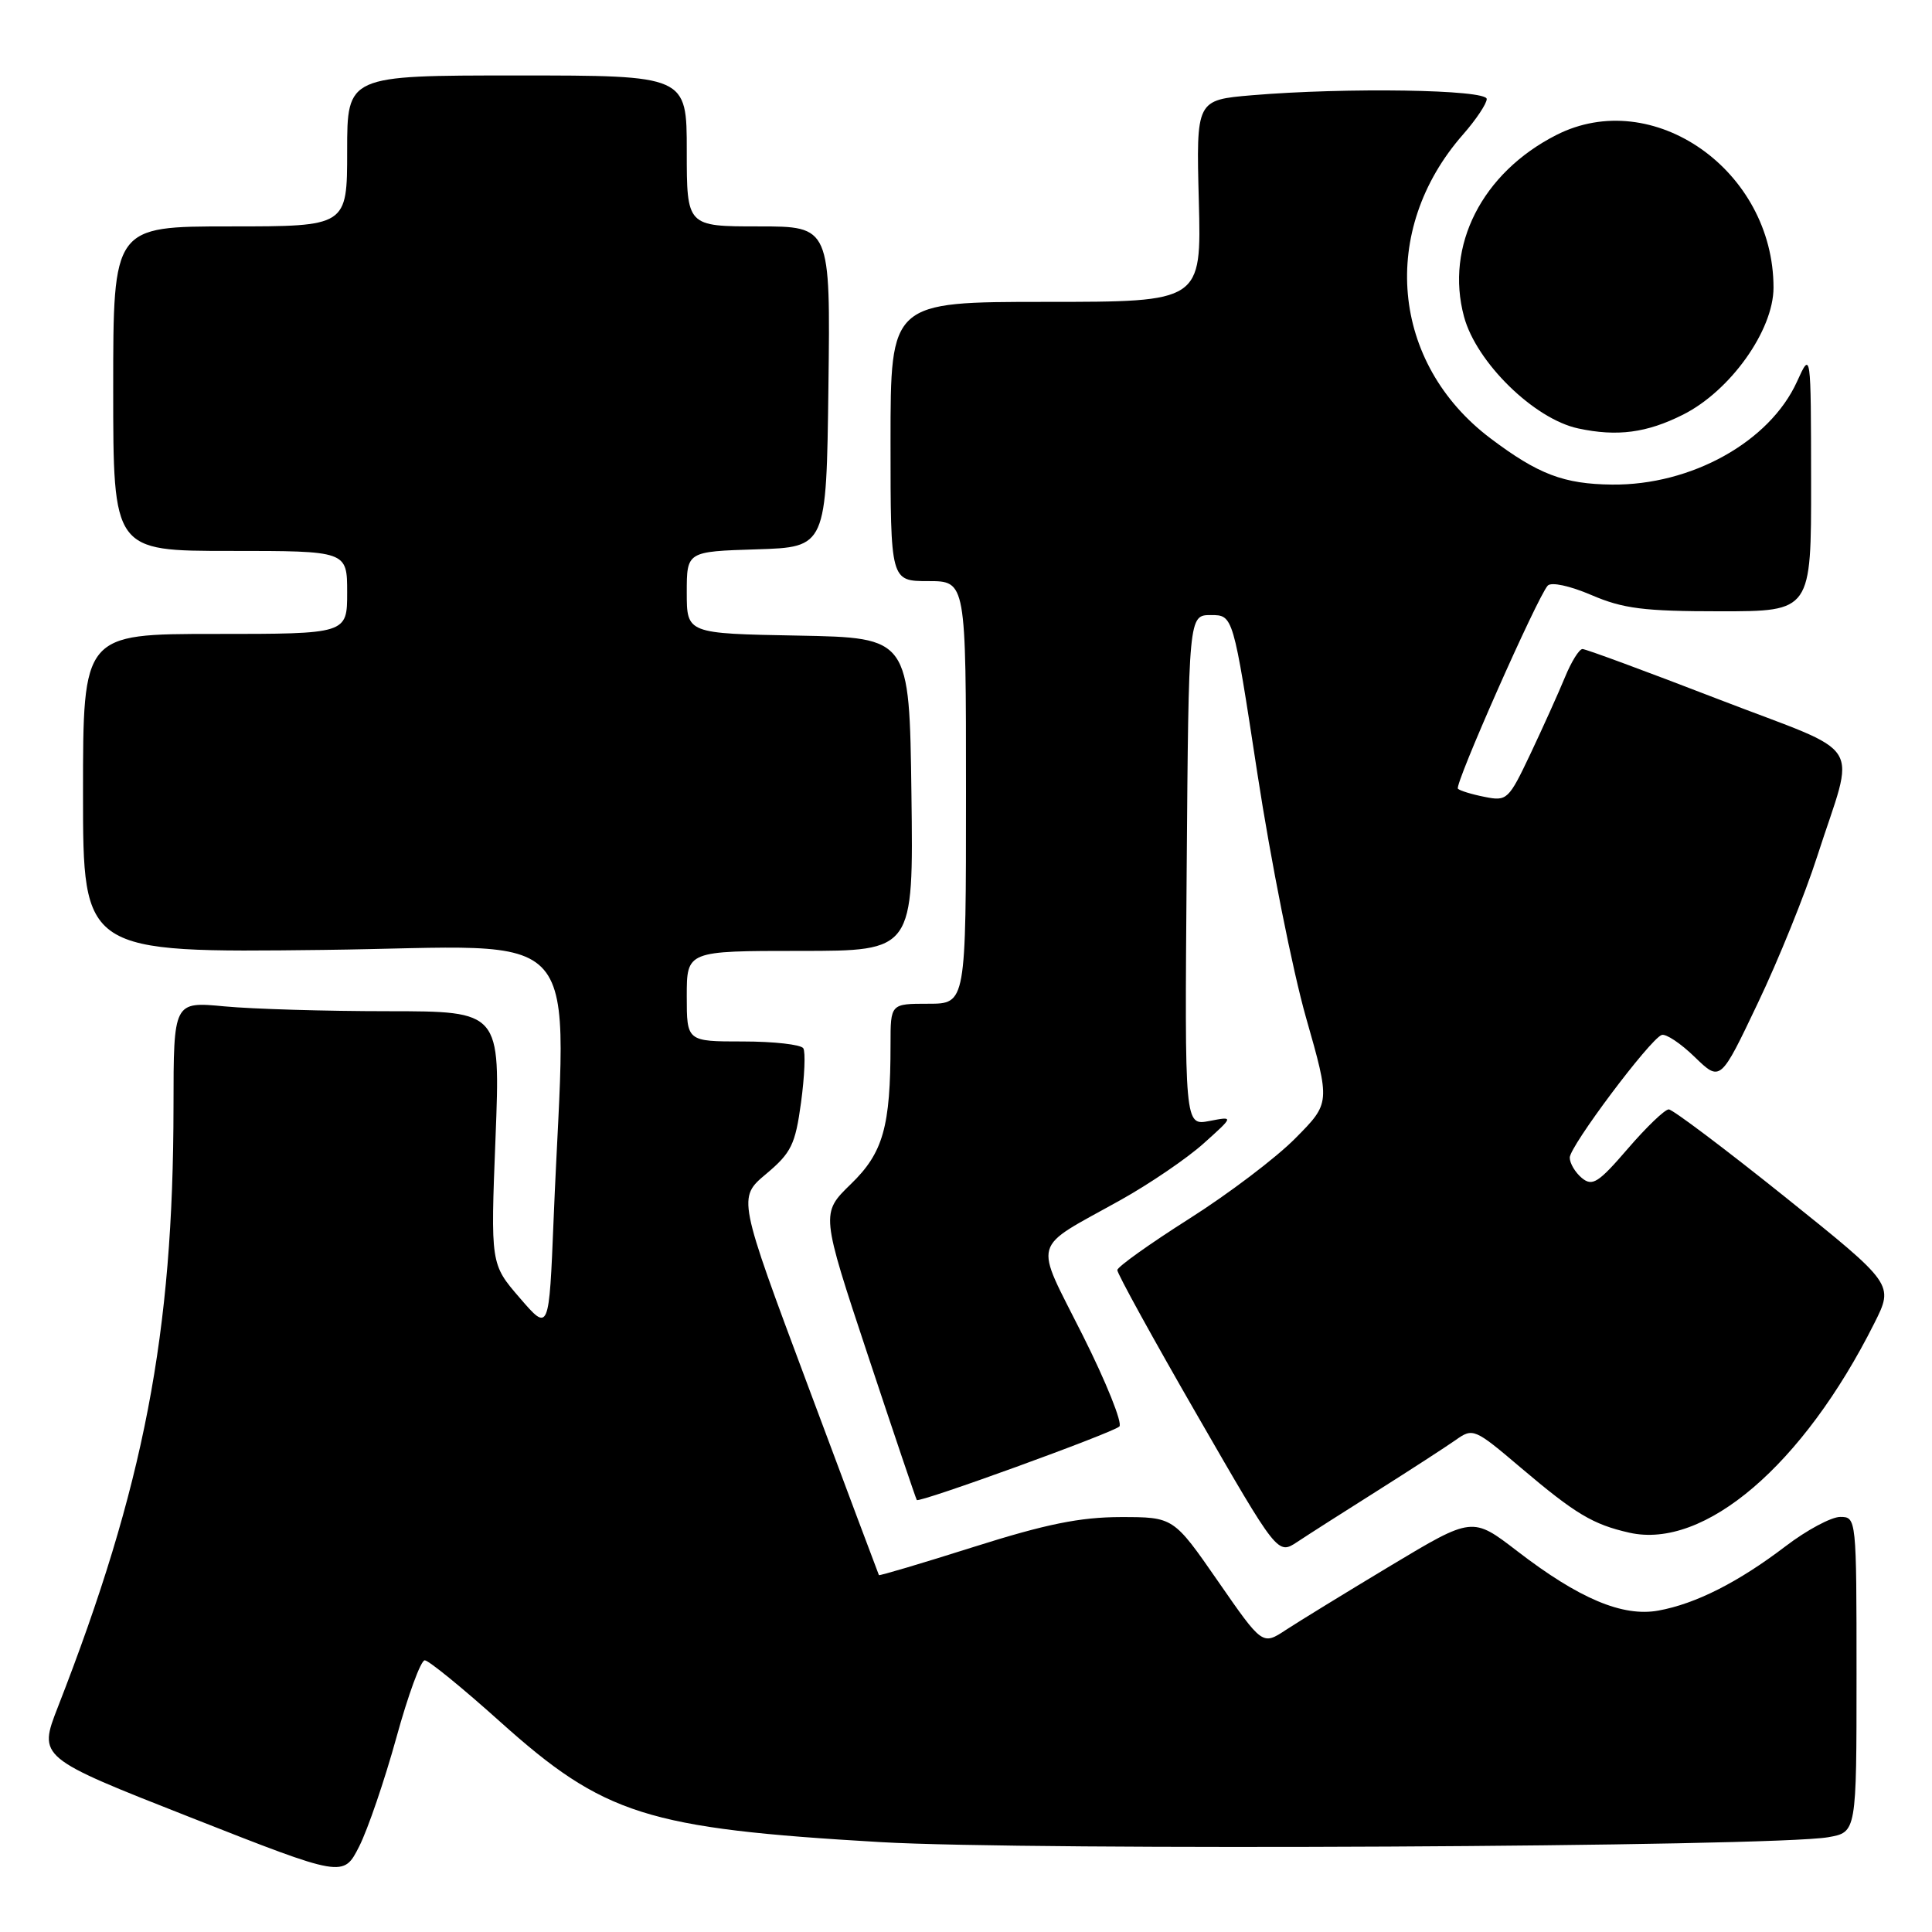 <?xml version="1.0" encoding="UTF-8" standalone="no"?>
<!DOCTYPE svg PUBLIC "-//W3C//DTD SVG 1.1//EN" "http://www.w3.org/Graphics/SVG/1.1/DTD/svg11.dtd" >
<svg xmlns="http://www.w3.org/2000/svg" xmlns:xlink="http://www.w3.org/1999/xlink" version="1.1" viewBox="0 0 256 256">
 <g >
 <path fill="currentColor"
d=" M 52.52 230.25 C 54.07 224.61 55.76 220.00 56.28 220.00 C 56.79 220.00 61.28 223.66 66.26 228.13 C 80.05 240.50 85.67 242.28 116.68 244.09 C 136.39 245.24 234.91 244.73 242.25 243.44 C 246.00 242.78 246.00 242.78 246.00 221.89 C 246.00 201.16 245.98 201.00 243.84 201.00 C 242.66 201.00 239.39 202.75 236.59 204.89 C 230.34 209.65 224.70 212.51 219.75 213.41 C 215.01 214.27 209.24 211.84 201.04 205.53 C 195.10 200.96 195.10 200.96 184.30 207.44 C 178.36 211.01 172.10 214.85 170.39 215.97 C 167.28 218.02 167.28 218.02 161.39 209.52 C 155.50 201.02 155.50 201.02 148.50 201.02 C 143.12 201.03 138.61 201.94 129.04 204.97 C 122.19 207.14 116.53 208.82 116.46 208.71 C 116.40 208.59 112.16 197.30 107.05 183.60 C 97.75 158.71 97.75 158.71 101.52 155.55 C 104.85 152.75 105.38 151.67 106.14 146.10 C 106.61 142.64 106.75 139.40 106.44 138.90 C 106.13 138.41 102.53 138.00 98.44 138.00 C 91.00 138.00 91.00 138.00 91.00 132.00 C 91.00 126.00 91.00 126.00 106.02 126.00 C 121.04 126.00 121.04 126.00 120.77 105.25 C 120.50 84.50 120.50 84.50 105.75 84.22 C 91.00 83.95 91.00 83.95 91.00 78.51 C 91.00 73.08 91.00 73.08 100.25 72.79 C 109.50 72.50 109.50 72.50 109.77 51.25 C 110.04 30.00 110.04 30.00 100.52 30.00 C 91.00 30.00 91.00 30.00 91.00 20.00 C 91.00 10.00 91.00 10.00 68.50 10.00 C 46.00 10.00 46.00 10.00 46.00 20.00 C 46.00 30.00 46.00 30.00 30.50 30.00 C 15.00 30.00 15.00 30.00 15.00 51.50 C 15.00 73.00 15.00 73.00 30.50 73.00 C 46.00 73.00 46.00 73.00 46.00 78.50 C 46.00 84.00 46.00 84.00 28.50 84.00 C 11.00 84.00 11.00 84.00 11.00 105.12 C 11.00 126.24 11.00 126.24 42.75 125.87 C 78.47 125.45 74.99 121.41 73.36 161.49 C 72.75 176.48 72.75 176.48 68.88 171.99 C 65.00 167.50 65.00 167.50 65.66 150.75 C 66.31 134.00 66.31 134.00 51.41 133.99 C 43.21 133.99 33.46 133.70 29.75 133.35 C 23.00 132.71 23.00 132.71 22.99 146.61 C 22.97 176.71 19.08 196.96 7.67 226.19 C 5.06 232.88 5.06 232.88 25.28 240.83 C 45.50 248.79 45.50 248.79 47.60 244.65 C 48.75 242.37 50.96 235.89 52.52 230.25 Z  M 182.50 197.54 C 186.90 194.76 191.57 191.73 192.87 190.82 C 195.18 189.18 195.37 189.26 201.54 194.50 C 208.75 200.61 211.07 202.00 215.90 203.09 C 225.84 205.33 238.92 194.15 248.36 175.33 C 250.95 170.17 250.95 170.17 236.50 158.58 C 228.55 152.21 221.63 147.00 221.12 147.00 C 220.60 147.00 218.16 149.34 215.69 152.21 C 211.79 156.74 211.00 157.24 209.60 156.09 C 208.72 155.35 208.00 154.14 208.00 153.39 C 208.00 151.88 218.62 137.71 220.18 137.14 C 220.73 136.94 222.70 138.25 224.56 140.06 C 227.96 143.35 227.96 143.35 232.92 132.92 C 235.66 127.19 239.19 118.45 240.78 113.50 C 245.87 97.68 247.51 100.30 227.72 92.66 C 218.24 89.00 210.13 86.00 209.69 86.00 C 209.25 86.00 208.20 87.69 207.36 89.75 C 206.51 91.81 204.46 96.36 202.81 99.85 C 199.90 105.99 199.69 106.19 196.72 105.59 C 195.03 105.26 193.44 104.77 193.18 104.51 C 192.68 104.02 203.69 79.15 205.08 77.60 C 205.55 77.09 208.01 77.62 210.88 78.85 C 215.07 80.65 217.81 81.00 227.94 81.00 C 240.00 81.00 240.00 81.00 239.98 63.75 C 239.96 46.50 239.96 46.50 238.11 50.57 C 234.49 58.54 224.11 64.32 213.60 64.21 C 207.20 64.14 203.82 62.85 197.49 58.08 C 184.30 48.12 182.71 30.52 193.86 17.82 C 195.59 15.85 197.00 13.73 197.00 13.12 C 197.00 11.86 178.41 11.57 165.90 12.62 C 158.50 13.25 158.50 13.25 158.85 26.62 C 159.20 40.00 159.20 40.00 138.60 40.00 C 118.00 40.00 118.00 40.00 118.00 58.50 C 118.00 77.00 118.00 77.00 123.00 77.00 C 128.00 77.00 128.00 77.00 128.00 105.00 C 128.00 133.00 128.00 133.00 123.00 133.00 C 118.00 133.00 118.00 133.00 118.00 138.36 C 118.00 149.31 117.03 152.75 112.74 156.90 C 108.76 160.77 108.76 160.77 115.02 179.64 C 118.46 190.01 121.37 198.62 121.48 198.76 C 121.80 199.17 147.40 189.88 148.32 189.02 C 148.77 188.60 146.59 183.16 143.47 176.94 C 136.96 163.96 136.46 165.72 148.50 159.00 C 152.35 156.85 157.30 153.48 159.50 151.50 C 163.50 147.91 163.50 147.91 160.24 148.54 C 156.97 149.16 156.97 149.16 157.24 115.33 C 157.50 81.50 157.50 81.50 160.45 81.50 C 163.40 81.50 163.40 81.50 166.61 102.50 C 168.38 114.05 171.28 128.60 173.05 134.82 C 176.28 146.15 176.28 146.15 171.65 150.82 C 169.11 153.40 162.77 158.20 157.56 161.50 C 152.36 164.80 148.08 167.85 148.05 168.29 C 148.02 168.72 152.79 177.39 158.65 187.55 C 169.30 206.03 169.30 206.03 171.90 204.31 C 173.33 203.36 178.10 200.31 182.50 197.54 Z  M 223.00 54.95 C 229.28 51.80 234.99 43.78 235.00 38.12 C 235.01 22.59 219.02 11.36 206.20 17.90 C 196.37 22.91 191.46 32.58 193.99 41.96 C 195.62 48.02 203.28 55.52 209.12 56.77 C 214.29 57.88 218.20 57.36 223.00 54.95 Z "/>
</g>
</svg>